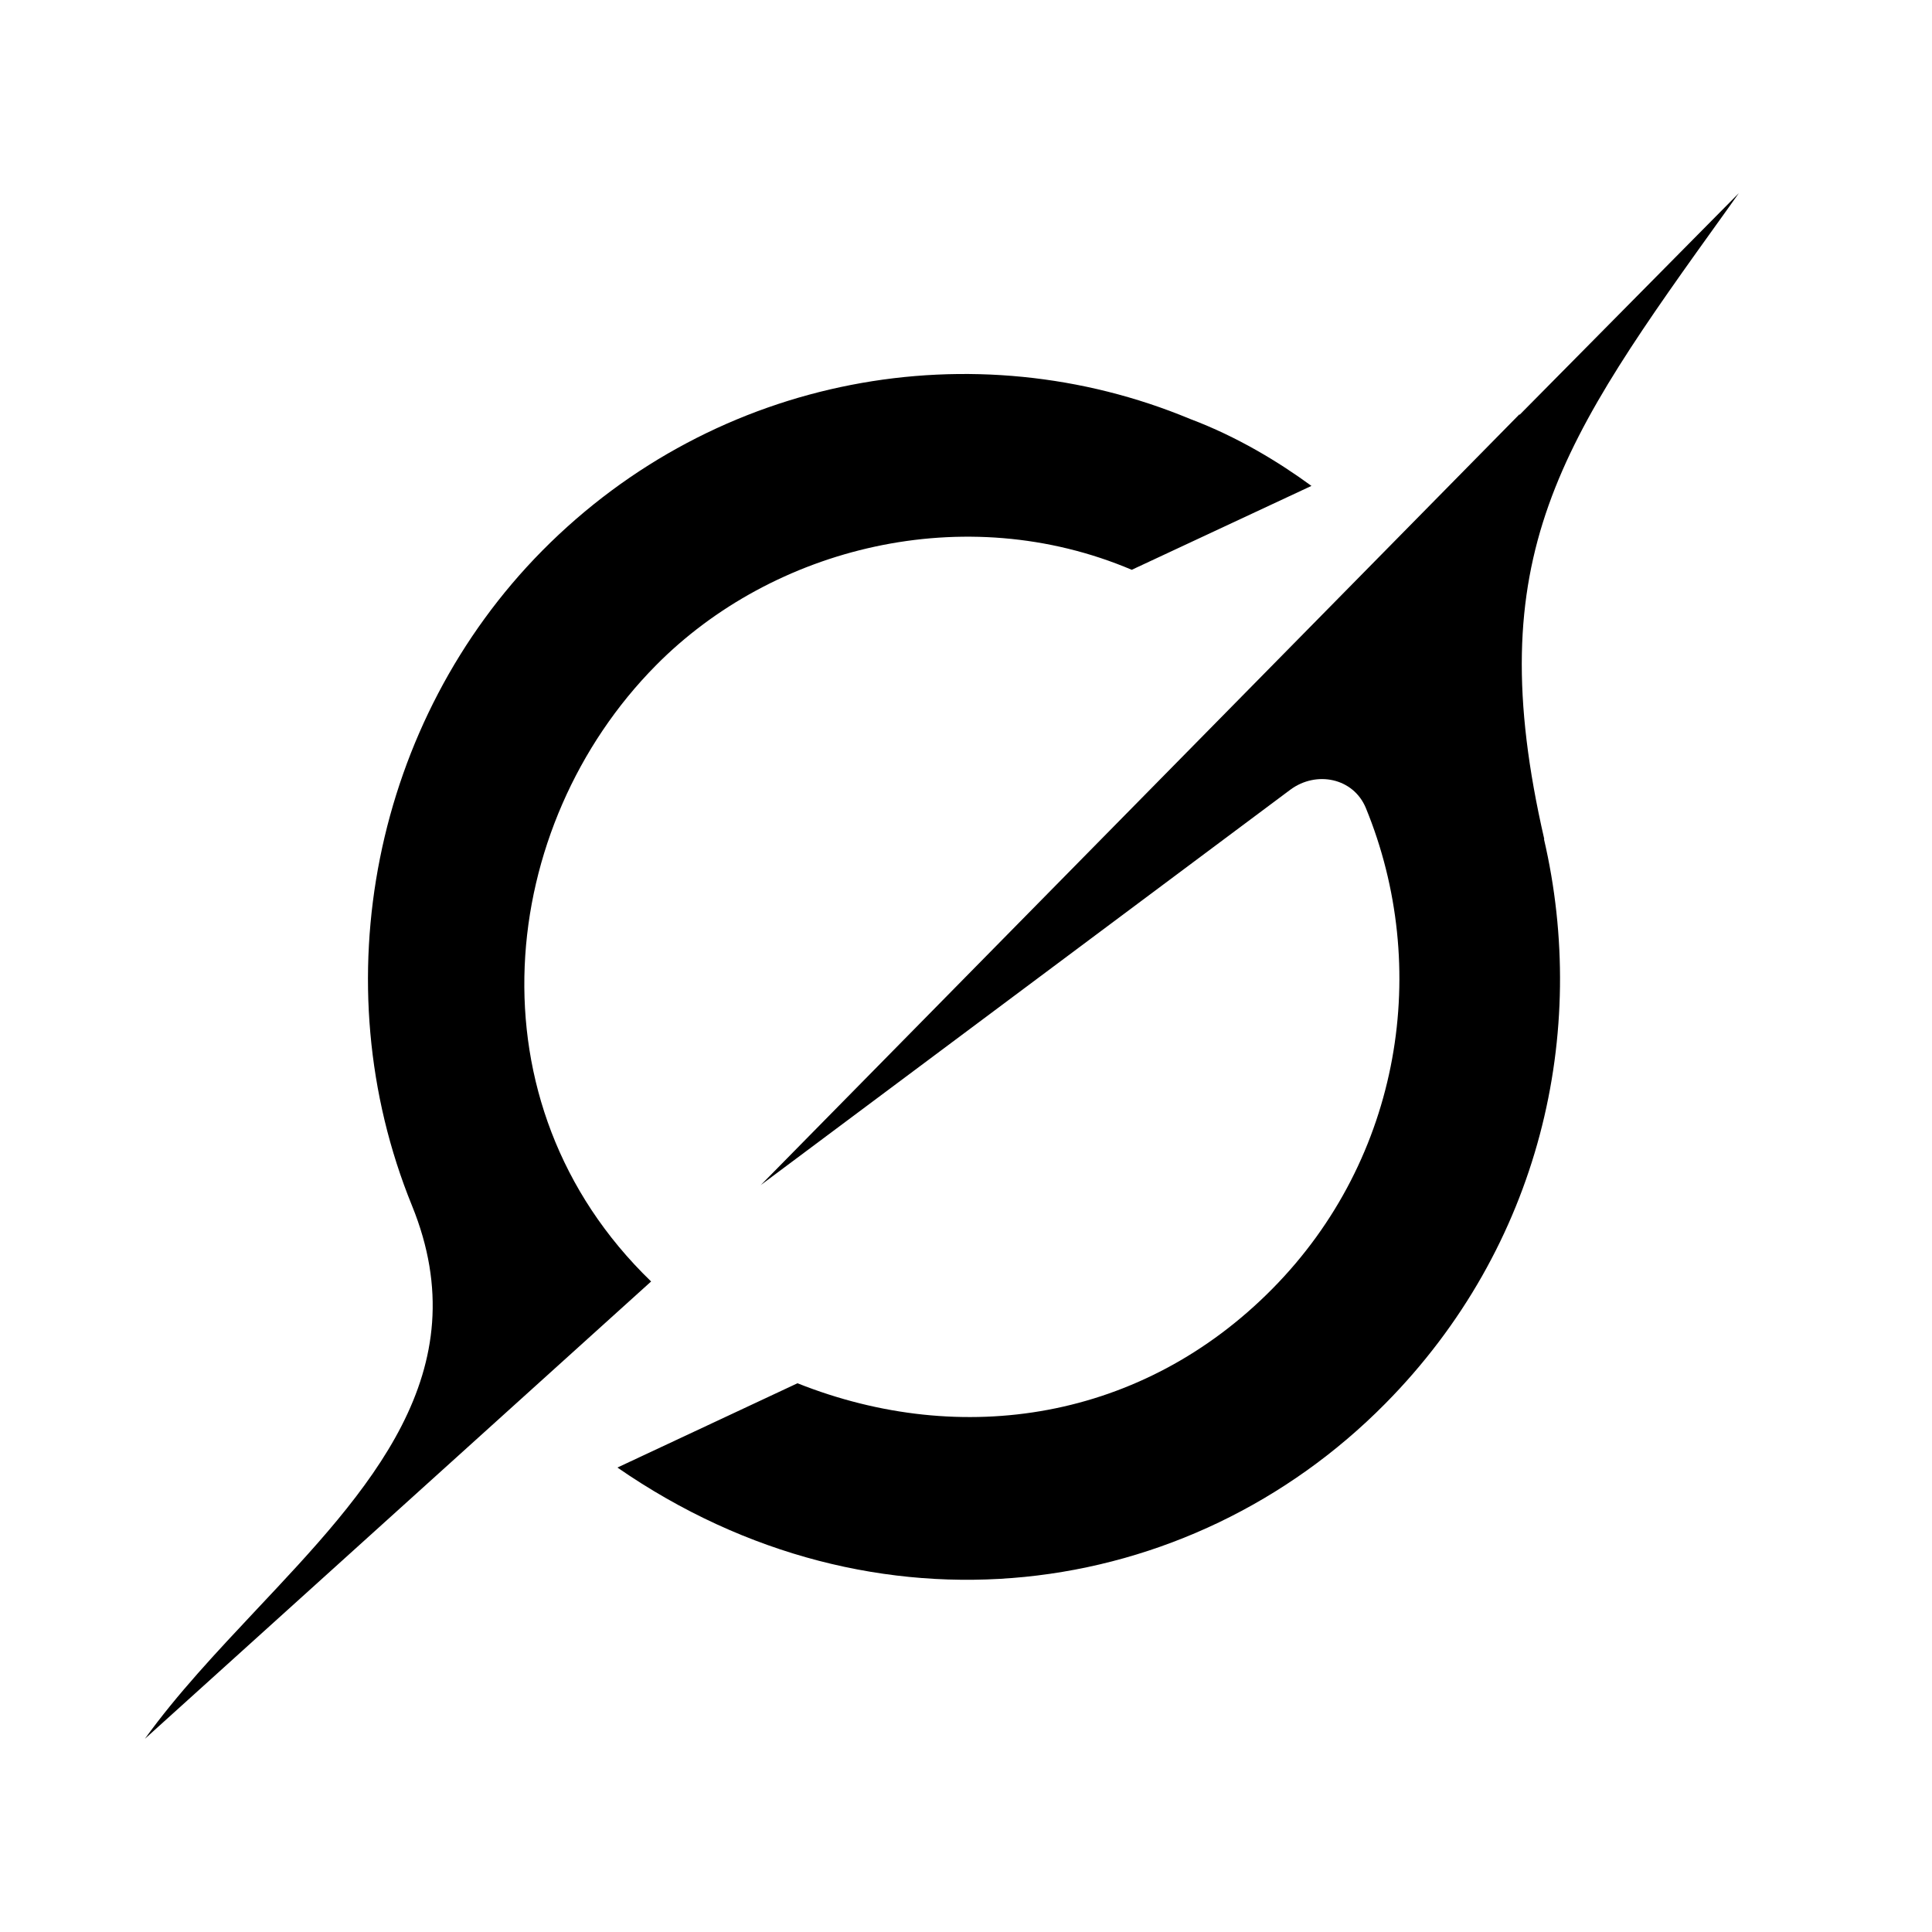 <svg width="40" height="40" viewBox="0 0 40 40" fill="none" xmlns="http://www.w3.org/2000/svg">
<rect width="40" height="40" fill="white"/>
<g clip-path="url(#clip0_3892_95659)">
<path d="M15.745 24.54L26.715 16.35C27.254 15.95 28.022 16.106 28.279 16.73C29.628 20.018 29.025 23.971 26.341 26.685C23.658 29.399 19.924 29.995 16.511 28.639L12.783 30.384C18.13 34.081 24.623 33.166 28.681 29.06C31.9 25.805 32.897 21.368 31.965 17.367L31.973 17.376C30.622 11.498 32.305 9.149 35.755 4.345L36 4L31.46 8.59V8.576L15.743 24.544M13.48 26.531C9.643 22.824 10.305 17.085 13.58 13.776C16 11.327 19.968 10.328 23.432 11.797L27.152 10.06C26.482 9.57 25.622 9.043 24.637 8.673C20.182 6.819 14.848 7.742 11.227 11.401C7.744 14.924 6.648 20.341 8.53 24.962C9.935 28.416 7.631 30.86 5.31 33.326C4.49 34.2 3.666 35.074 3 36L13.478 26.534" fill="black"/>
</g>
<defs>
<clipPath id="clip0_3892_95659">
<rect width="33" height="32" fill="white" transform="translate(3 4)"/>
</clipPath>
</defs>
</svg>
